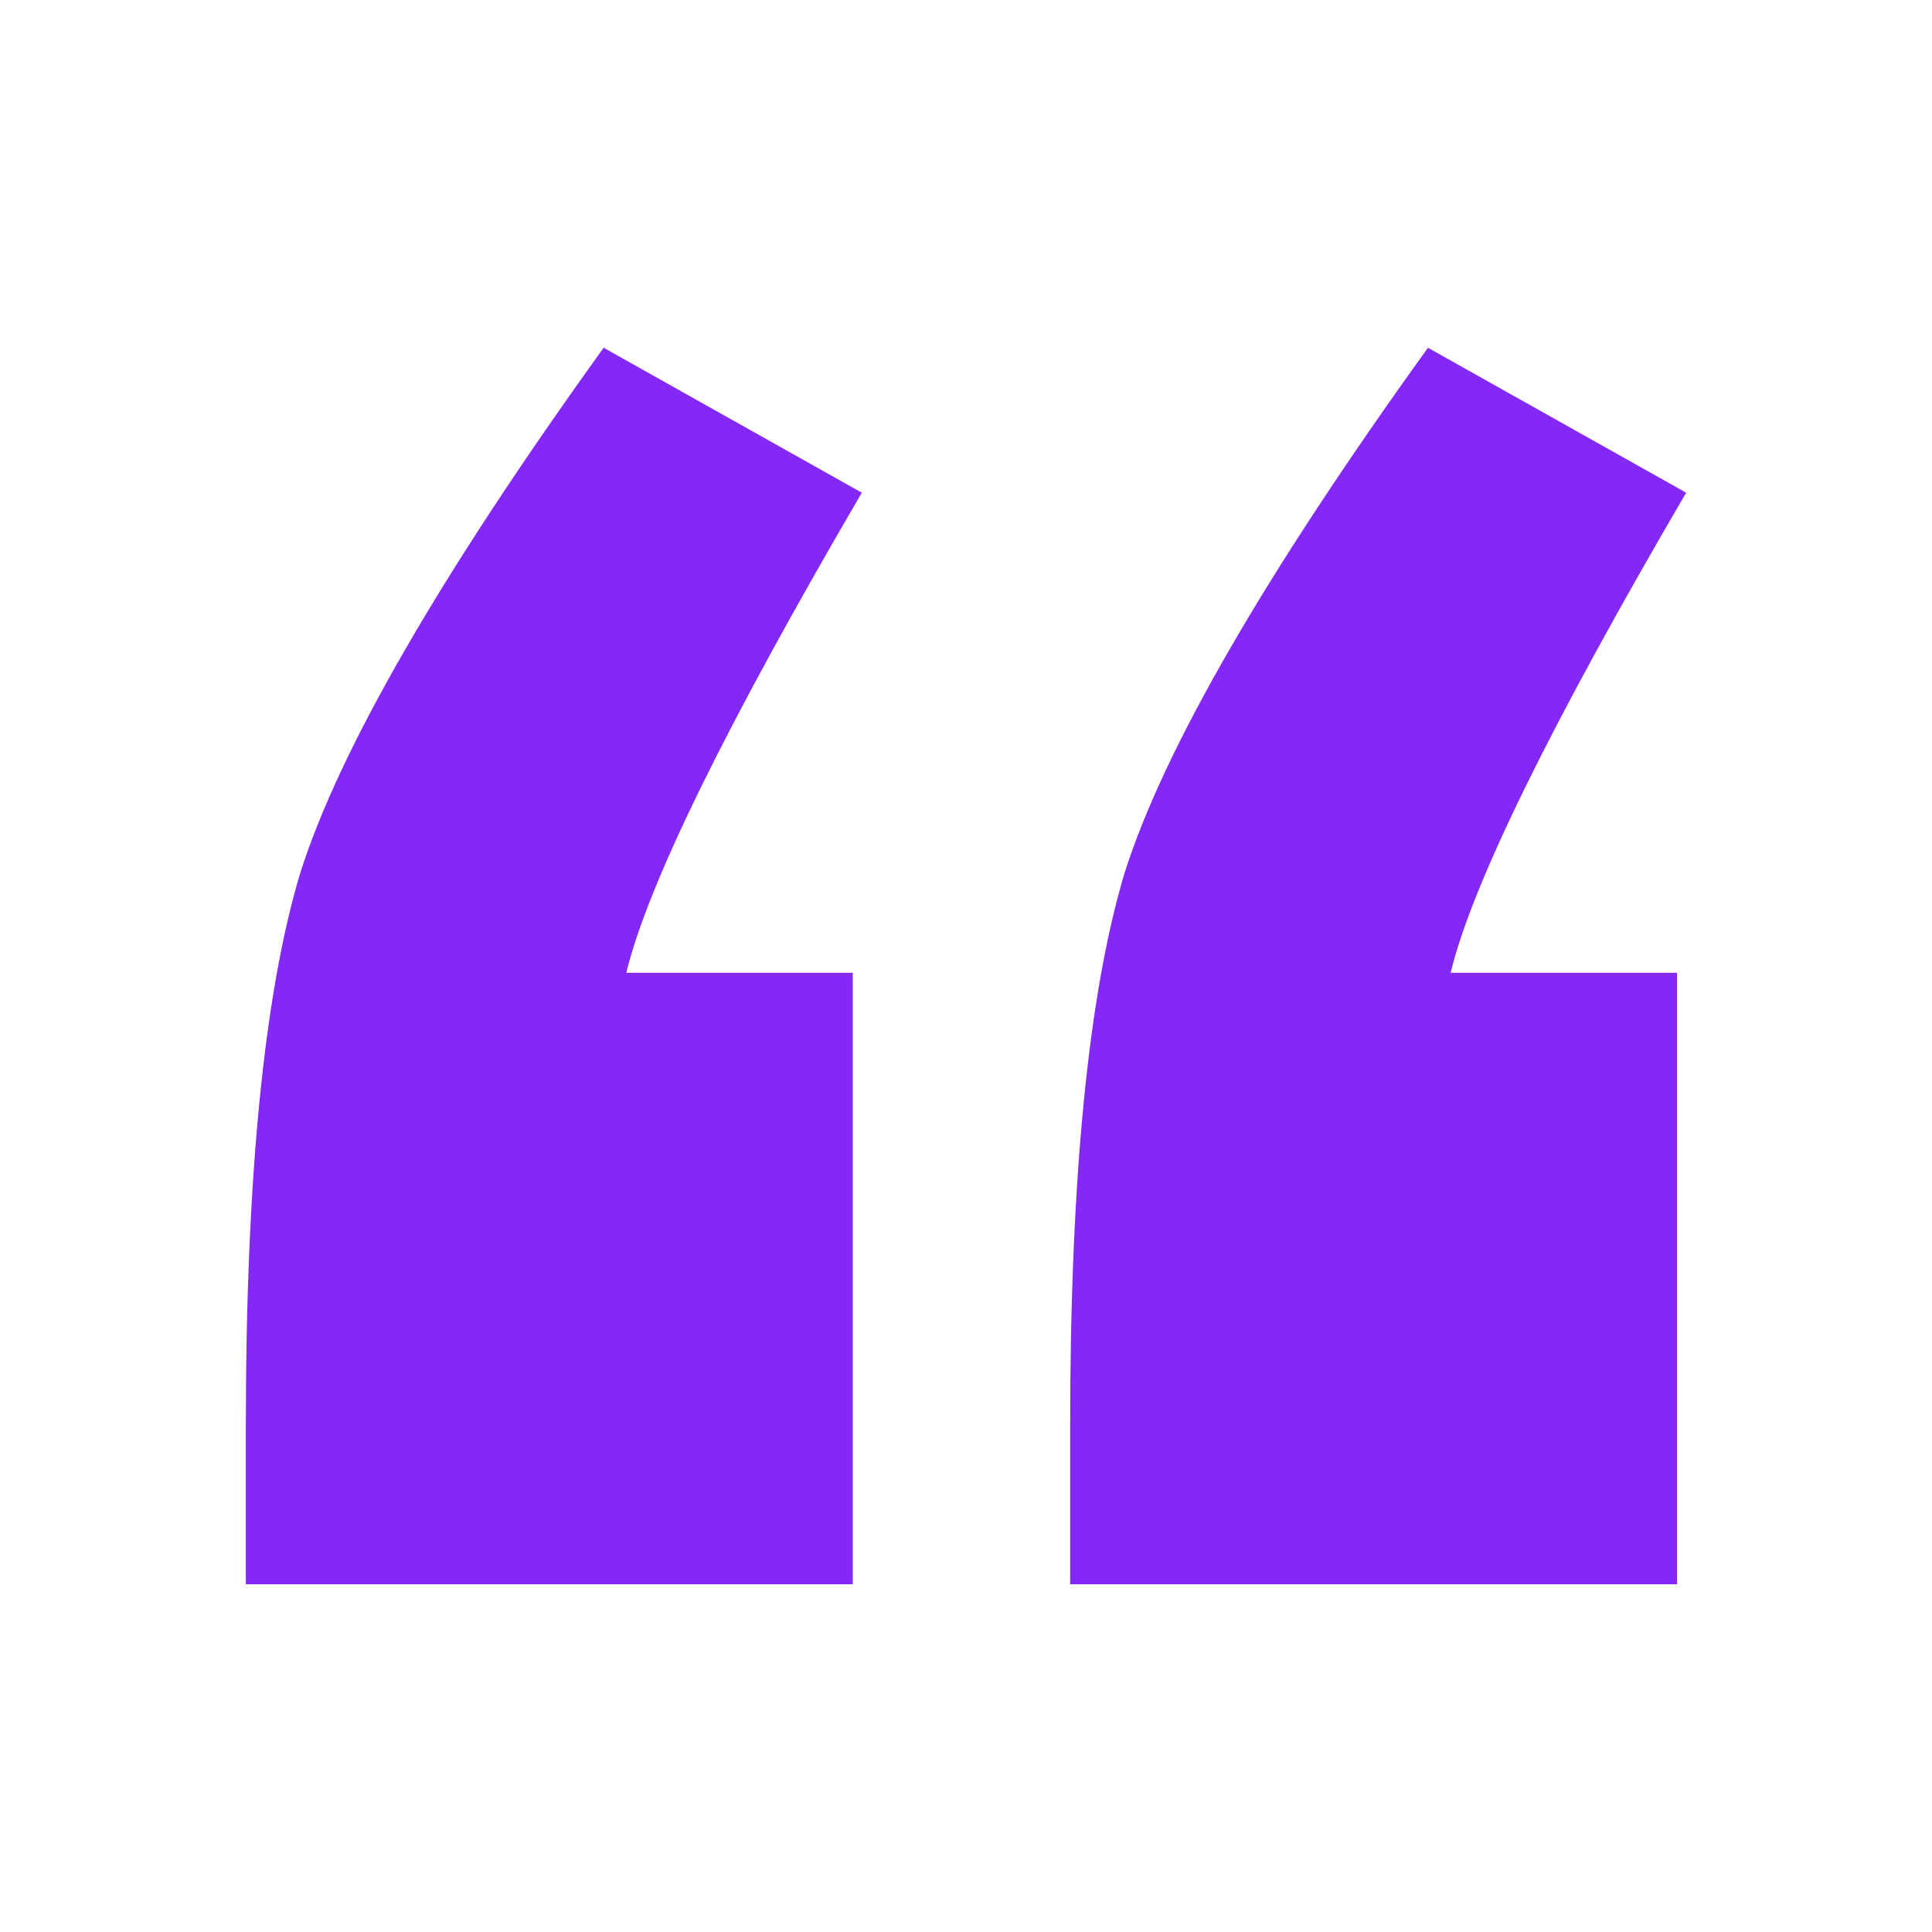 <svg width="100" height="100" viewBox="0 0 100 100" fill="none" xmlns="http://www.w3.org/2000/svg">
<path d="M44.139 50.352V82H12.725V73.795C12.725 60.979 13.663 51.446 15.538 45.194C17.57 38.786 22.806 29.722 31.245 18L44.608 25.502C37.575 37.536 33.511 45.819 32.417 50.352H44.139ZM86.806 50.352V82H55.392V73.795C55.392 60.979 56.33 51.446 58.205 45.194C60.237 38.786 65.472 29.722 73.912 18L87.275 25.502C80.242 37.536 76.178 45.819 75.084 50.352H86.806Z" fill="#8428F5"/>
</svg>
